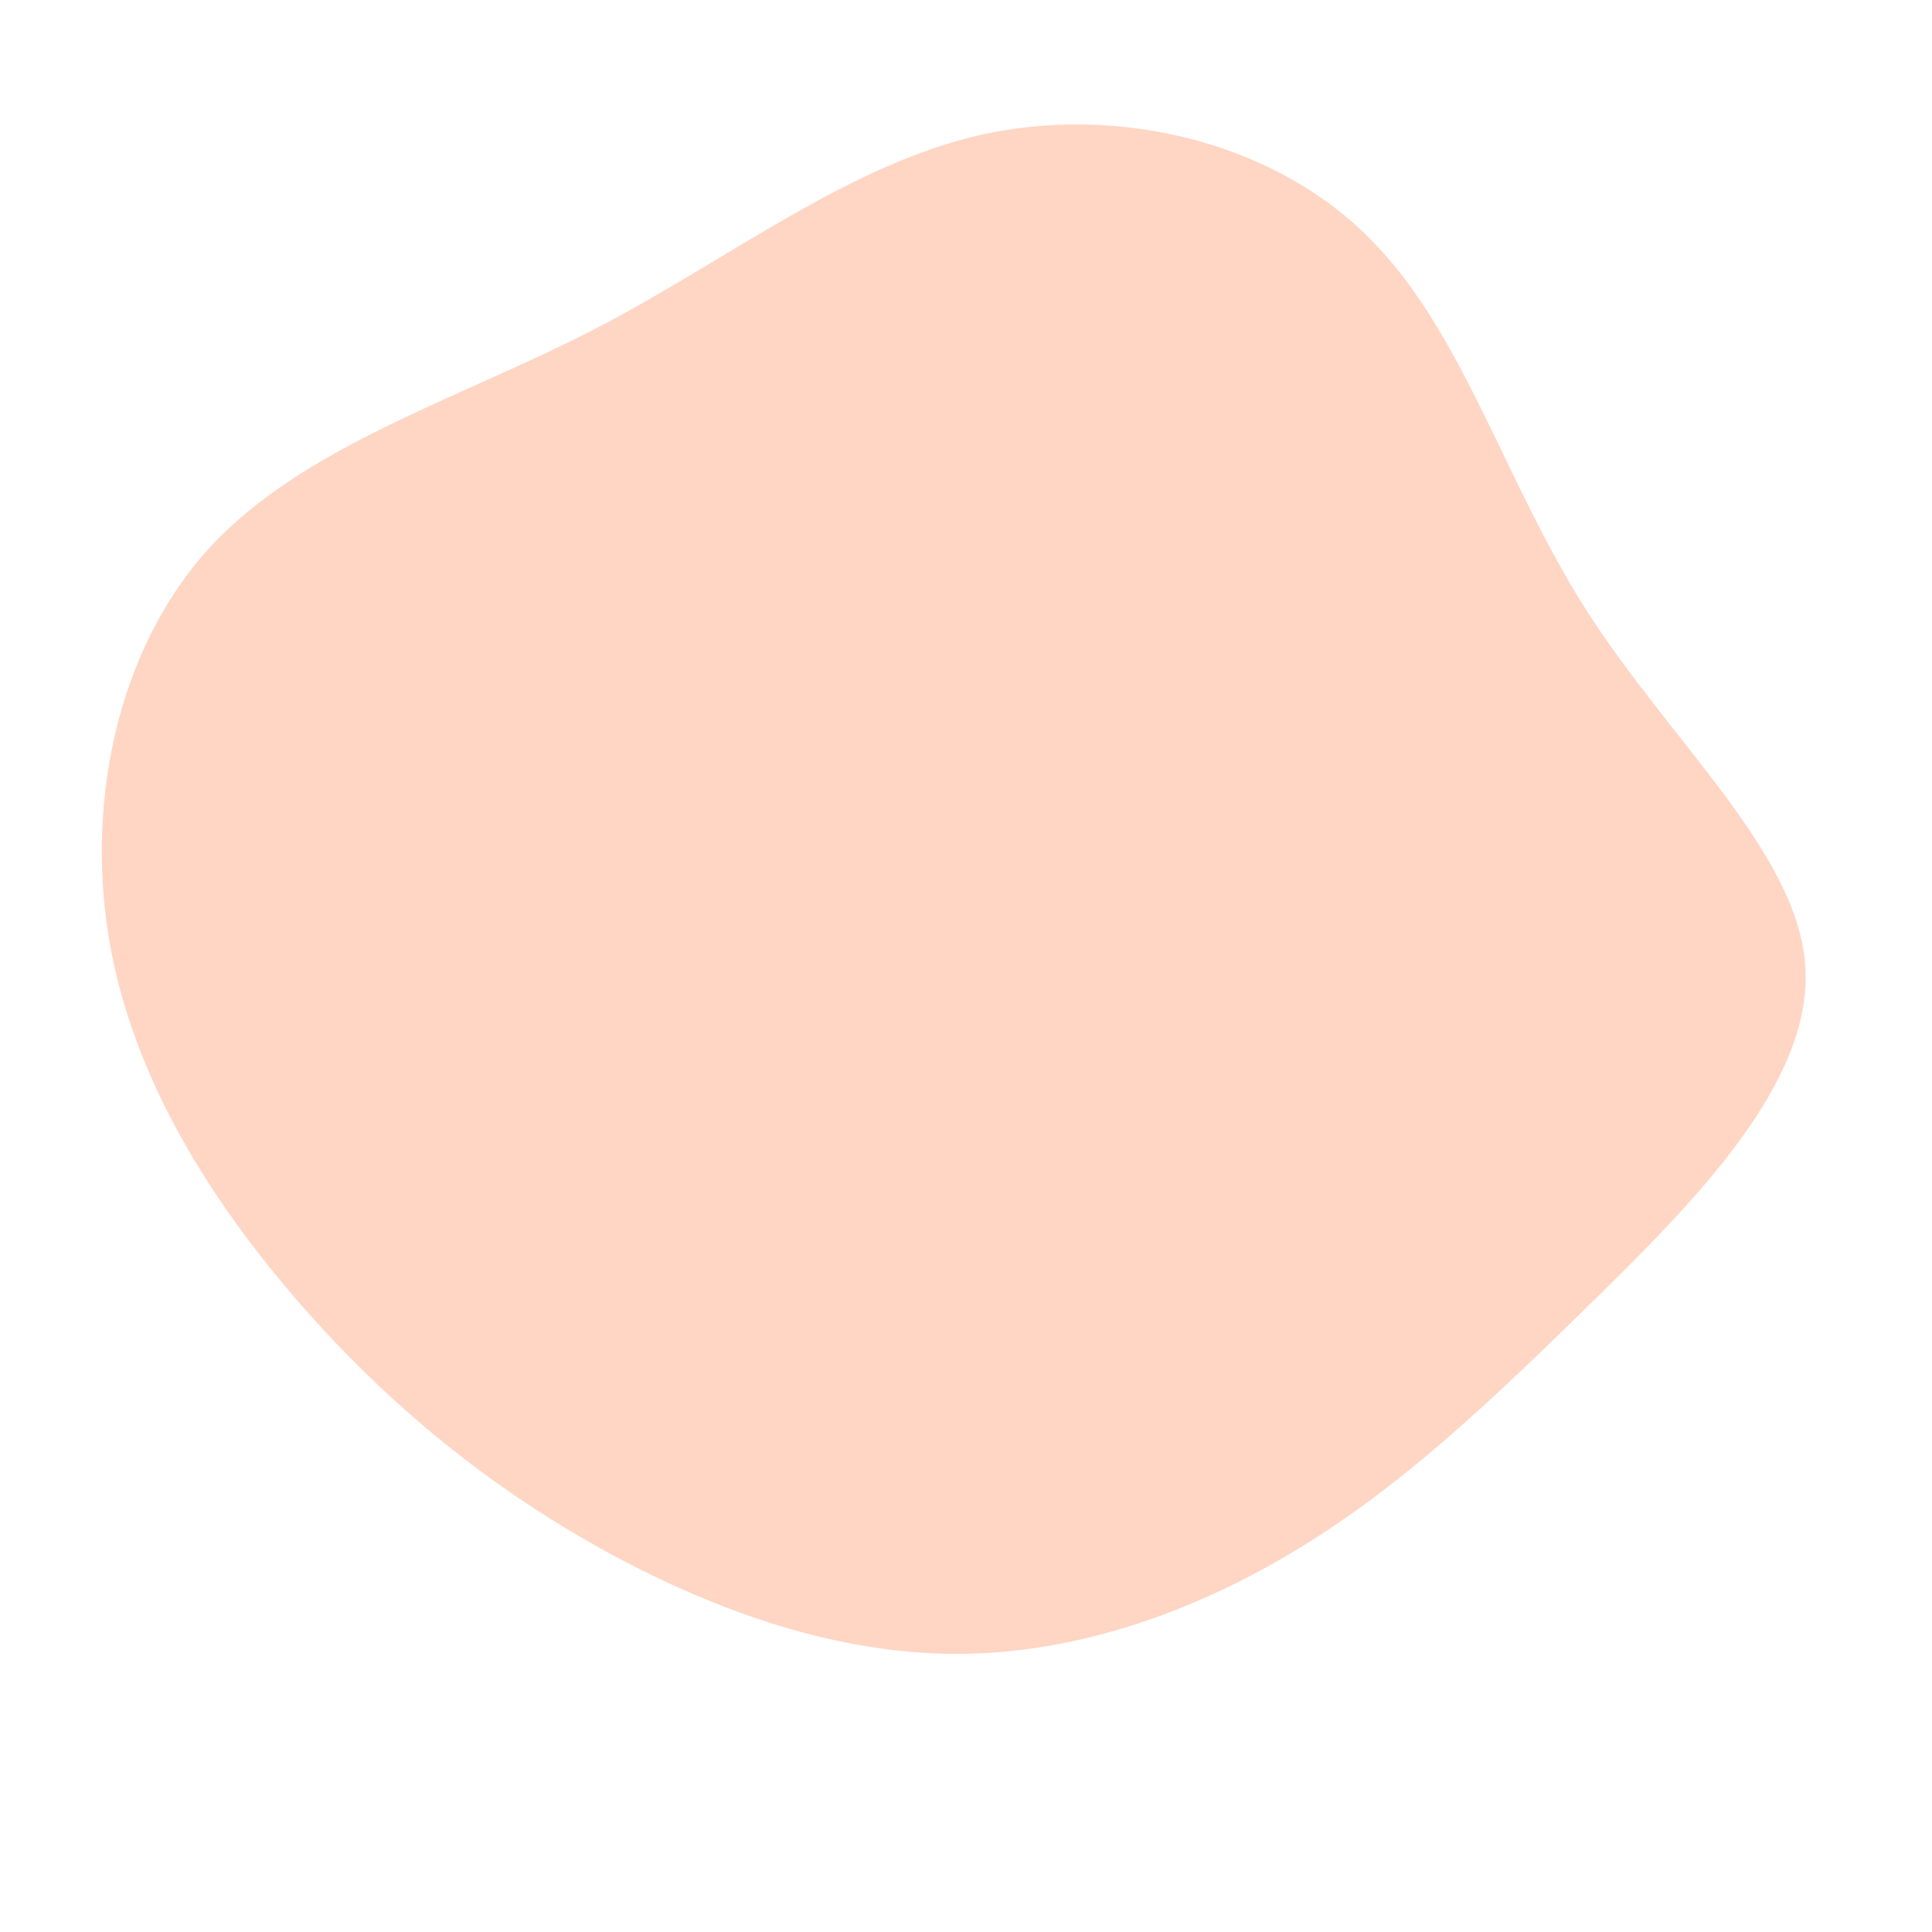 <?xml version="1.0" standalone="no"?>
<svg viewBox="0 0 200 200" xmlns="http://www.w3.org/2000/svg">
  <path fill="#FFD5C4" d="M41.4,-75.7C51.4,-66,55.6,-50.3,64.3,-36.7C73.1,-23,86.3,-11.5,86.9,0.3C87.5,12.2,75.4,24.4,64.8,34.8C54.2,45.2,45.1,53.8,34.6,60.2C24,66.7,12,71,-0.1,71.2C-12.2,71.4,-24.4,67.4,-35.8,61.4C-47.1,55.4,-57.7,47.4,-67.3,36.8C-76.9,26.2,-85.7,13.1,-88.5,-1.6C-91.3,-16.3,-88,-32.6,-78.4,-43.2C-68.7,-53.8,-52.7,-58.6,-38.5,-65.9C-24.4,-73.2,-12.2,-83,1.8,-86.1C15.7,-89.1,31.5,-85.4,41.4,-75.7Z" transform="translate(100 100)" />
</svg>
